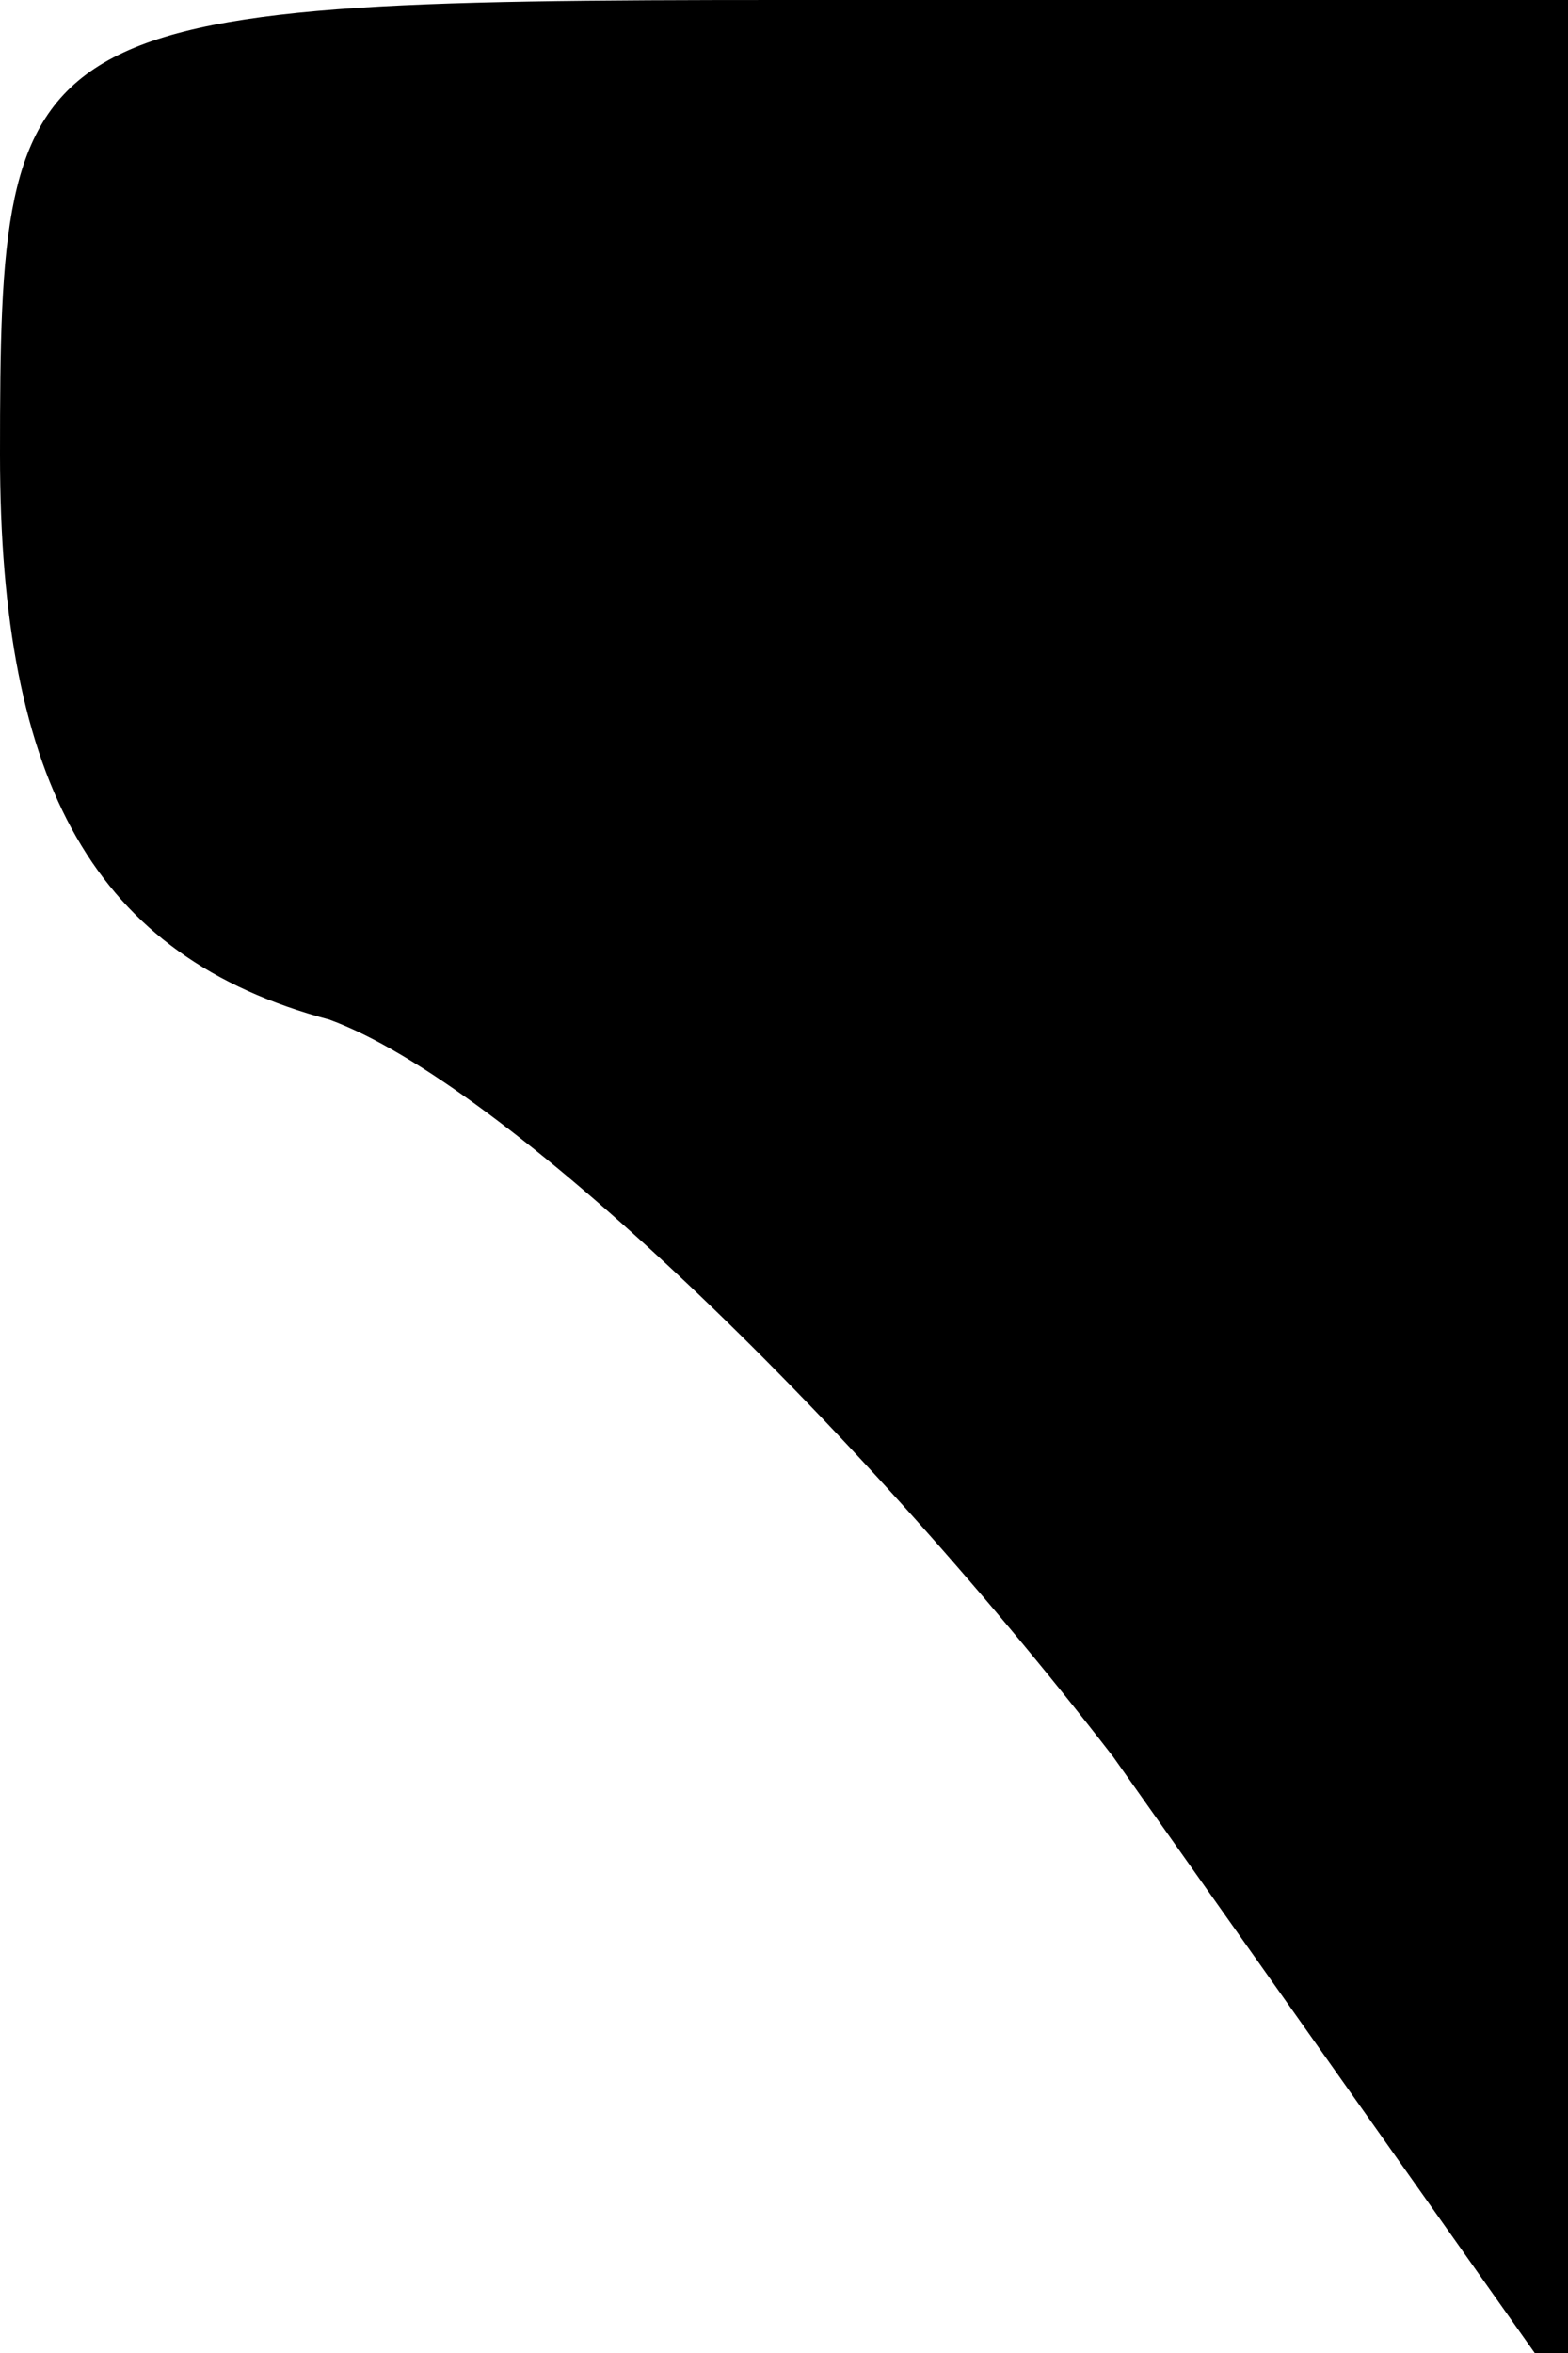 <?xml version="1.0" standalone="no"?>
<!DOCTYPE svg PUBLIC "-//W3C//DTD SVG 20010904//EN"
 "http://www.w3.org/TR/2001/REC-SVG-20010904/DTD/svg10.dtd">
<svg version="1.0" xmlns="http://www.w3.org/2000/svg"
 width="10pt" height="15pt" viewBox="0 0 10 15"
 preserveAspectRatio="xMidYMid meet">
<g transform="translate(0,15) scale(0.1,-0.1)"
fill="#000000" stroke="none">
<path fill="#000000" stroke="none" d="M0 121 c0 -21 6 -32 21 -36 11 -4 33
-25 50 -47 l29 -41 0 76 0 77 -50 0 c-49 0 -50 -1 -50 -29z"/>
</g>
</svg>
